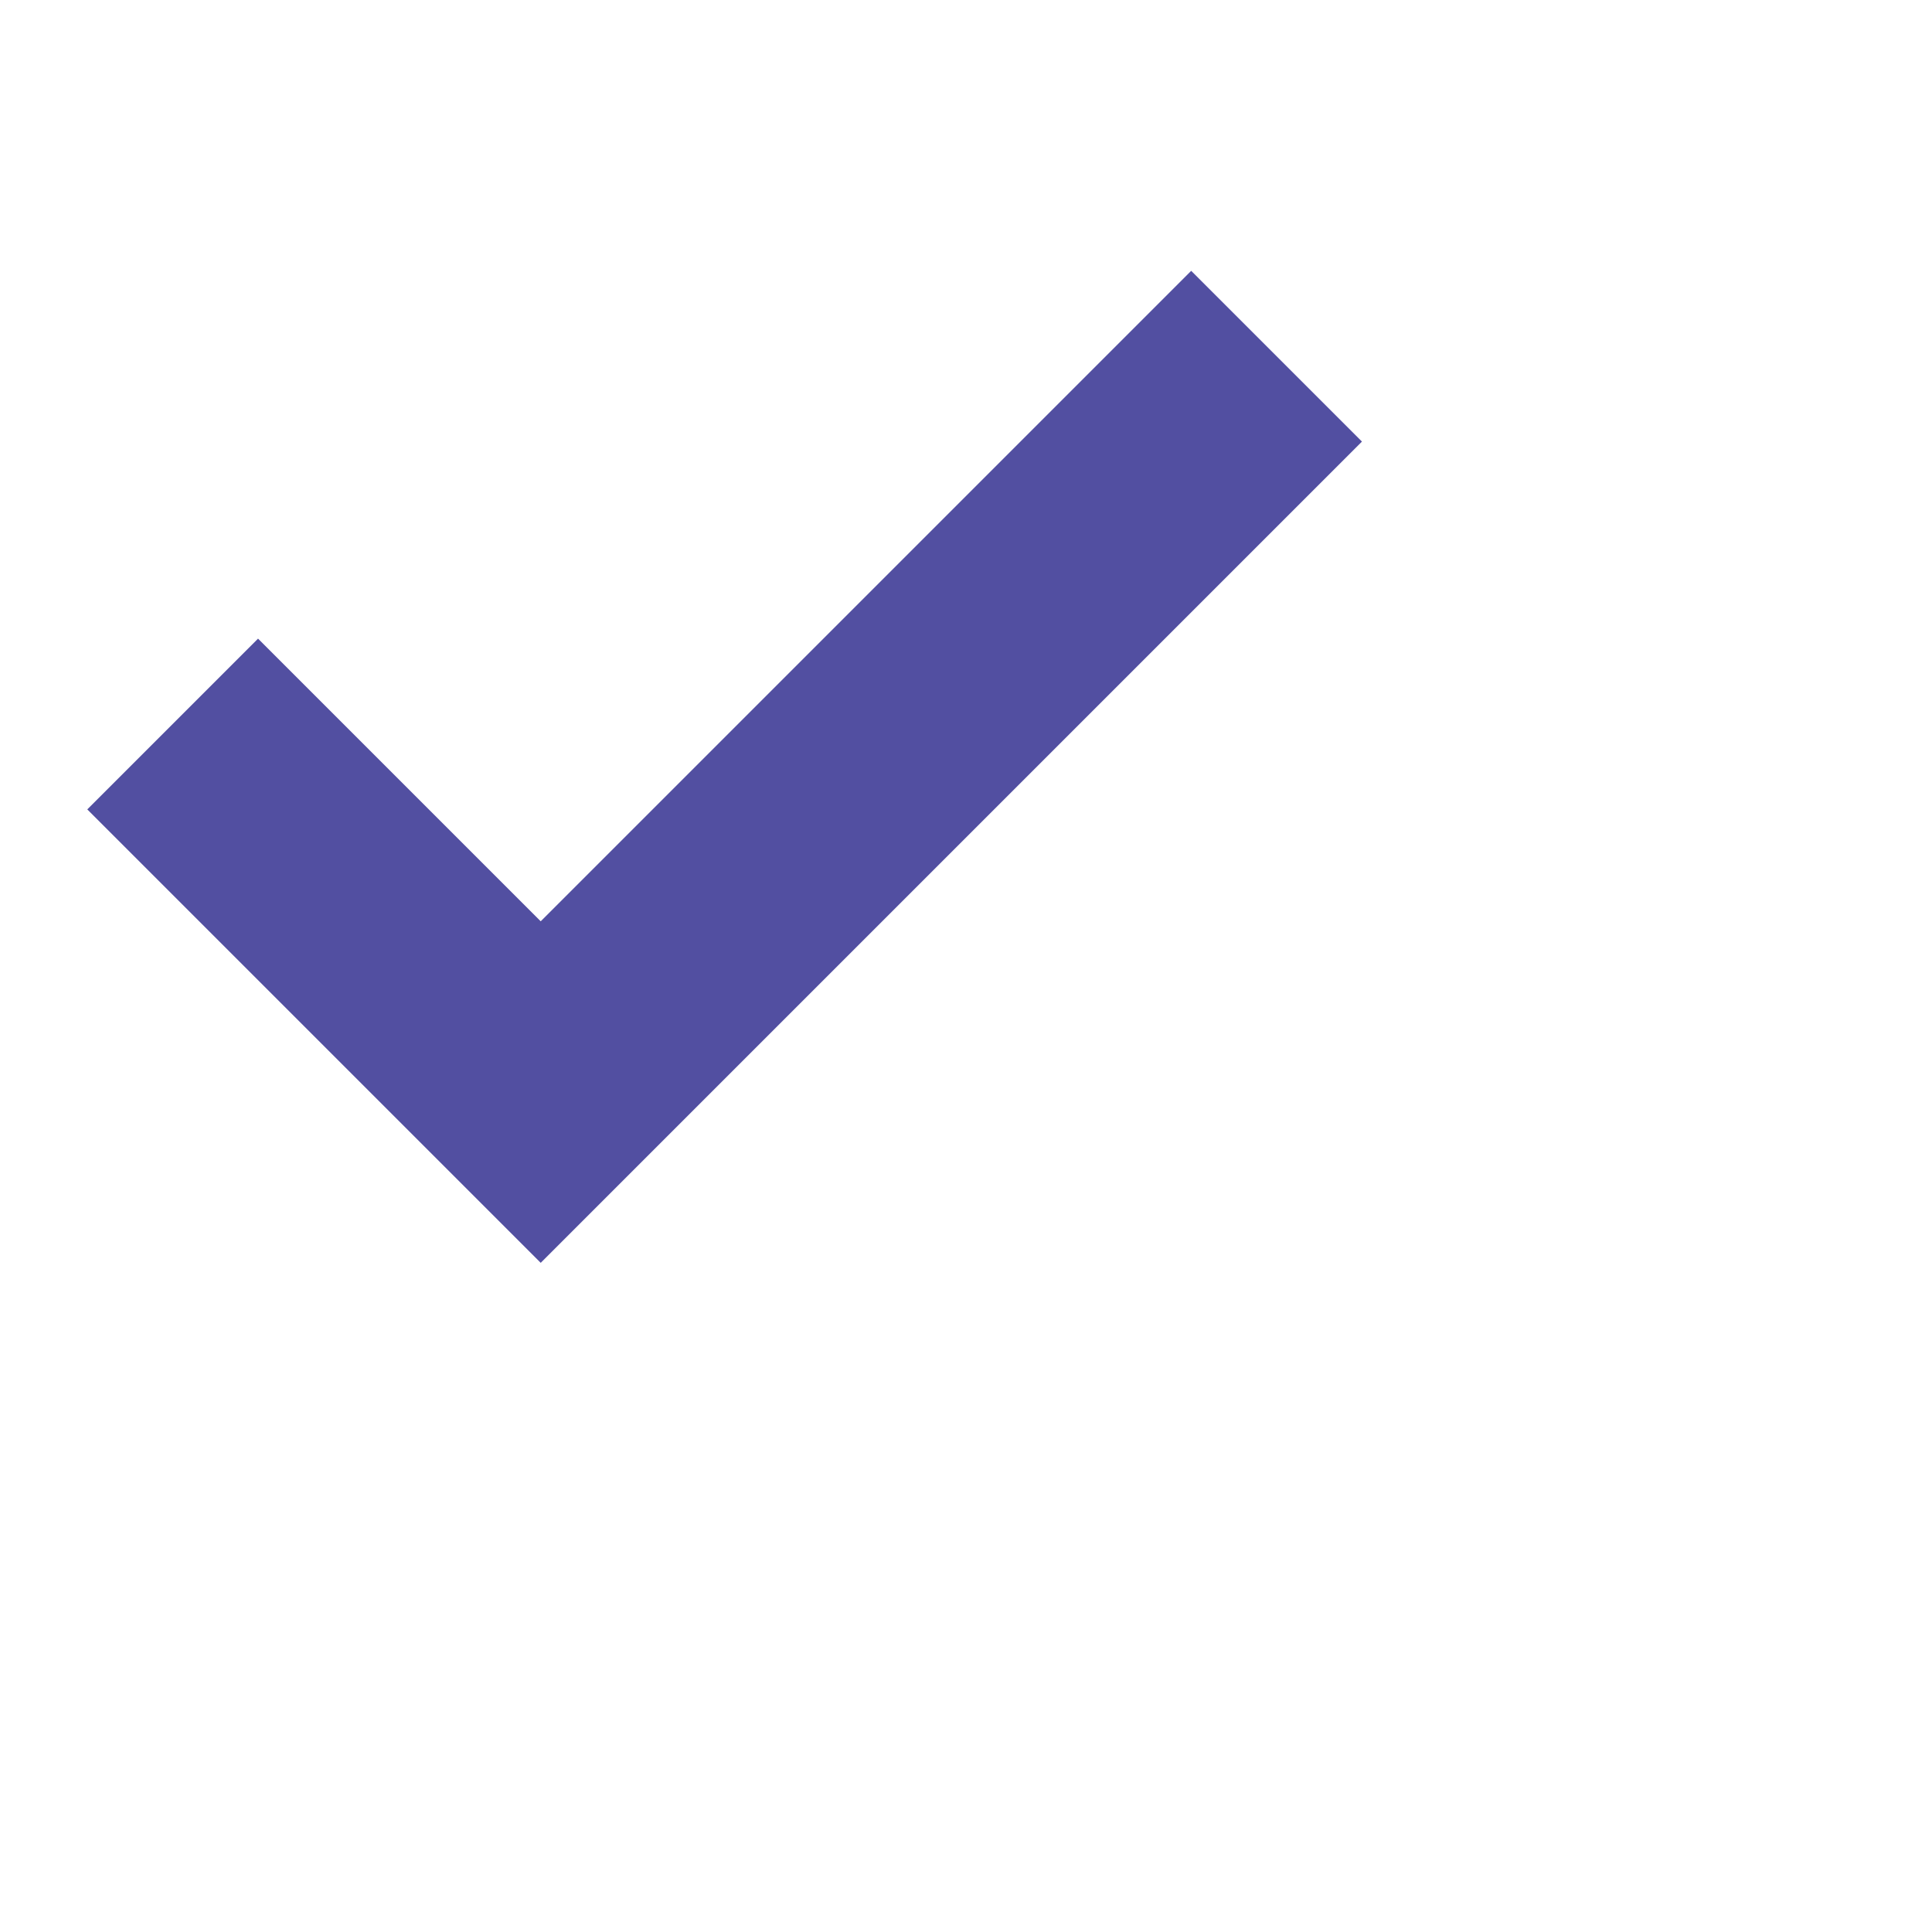 <svg width="8" height="8" viewBox="0 0 8 8" fill="none" xmlns="http://www.w3.org/2000/svg">
    <path d="M0.715 2.998L2.239 4.522L5.286 1.475" stroke="#524FA1" strokeLinecap="round"
        strokeLinejoin="round" />
</svg>